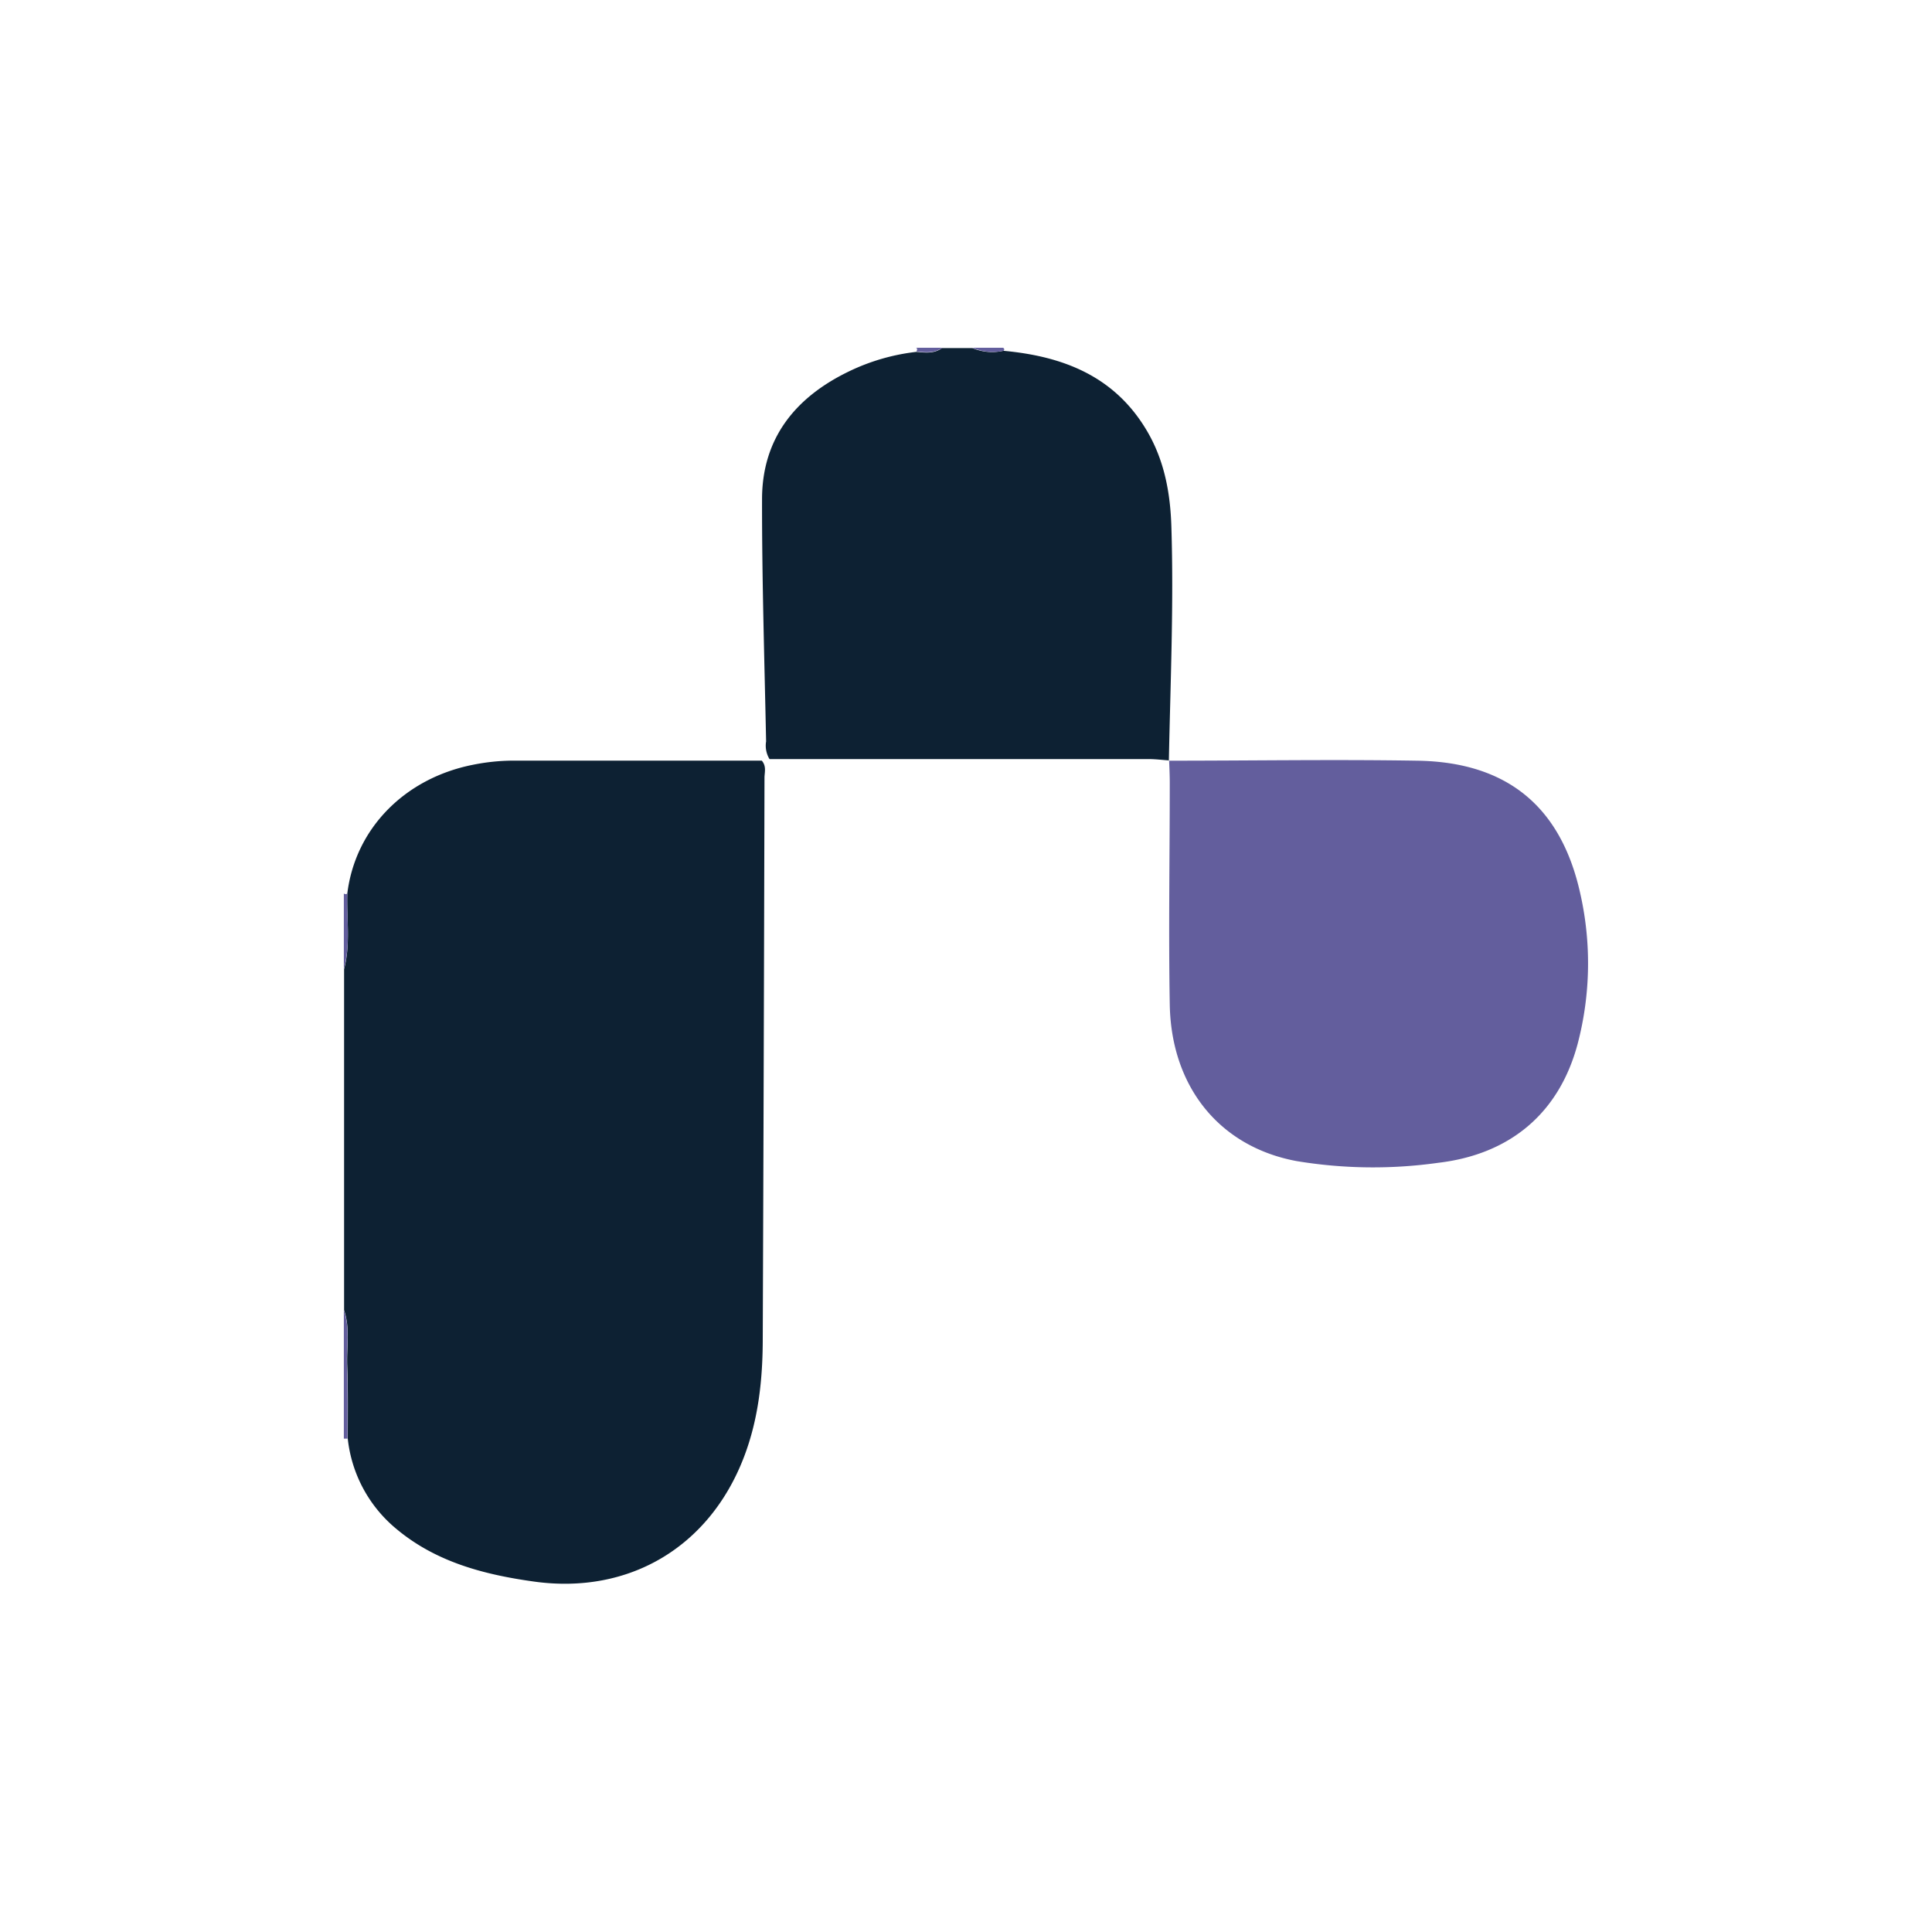 <svg id="Layer_1" data-name="Layer 1" xmlns="http://www.w3.org/2000/svg" viewBox="0 0 300 300"><defs><style>.cls-1{fill:#0d2133;}.cls-2{fill:#635e9d;}</style></defs><path class="cls-1" d="M53.93,138.75c1.23-10.06,8.88-17.9,19.53-20a32.18,32.18,0,0,1,6.12-.64q19.4,0,38.71,0c.75.88.43,1.8.42,2.63q-.1,43.53-.27,87.05c0,6.3-.64,12.51-2.92,18.46-5.34,13.94-17.79,21.38-32.56,19.34-7.72-1.07-15.19-3-21.36-8.14A21.1,21.1,0,0,1,54,223.39c0-3.78.06-7.56-.08-11.34-.11-2.87.48-5.79-.49-8.61V150.5C54.46,146.62,53.81,142.67,53.93,138.75Z"/><path class="cls-1" d="M181.57,118.08c-1.07-.07-2.13-.21-3.2-.21H119.49a4,4,0,0,1-.53-2.74c-.25-12.53-.65-25.07-.63-37.6,0-9.52,5.24-15.9,13.56-19.89a32.53,32.53,0,0,1,10.38-3c1.39.12,2.8.31,4-.59H151a7.85,7.85,0,0,0,4.81.42c9.27.85,17.28,3.94,22.29,12.44,2.71,4.6,3.63,9.65,3.79,14.87.38,12.12-.15,24.24-.39,36.35Z"/><path class="cls-2" d="M53.39,203.44c1,2.82.38,5.74.49,8.61.14,3.78.07,7.56.08,11.34l-.57,0Z"/><path class="cls-2" d="M53.93,138.75c-.12,3.92.53,7.87-.54,11.75V138.74A.44.44,0,0,0,53.93,138.75Z"/><path class="cls-2" d="M155.84,54.46A7.85,7.85,0,0,1,151,54h4.7A.26.26,0,0,1,155.84,54.46Z"/><path class="cls-2" d="M146.32,54c-1.25.9-2.66.71-4,.59a3.06,3.06,0,0,0,.1-.41c0-.06-.11-.12-.17-.18Z"/><path class="cls-2" d="M181.53,118.12c12.84,0,25.68-.21,38.51,0,13.94.2,22.36,7.09,25.35,20.66A49.19,49.19,0,0,1,245,162c-2.84,10.78-10.45,17.24-21.68,18.56a72.48,72.48,0,0,1-22-.27c-12-2.24-19.47-11.58-19.68-24.33-.2-11.47,0-22.94,0-34.4,0-1.17-.06-2.35-.1-3.52Z"/></svg>